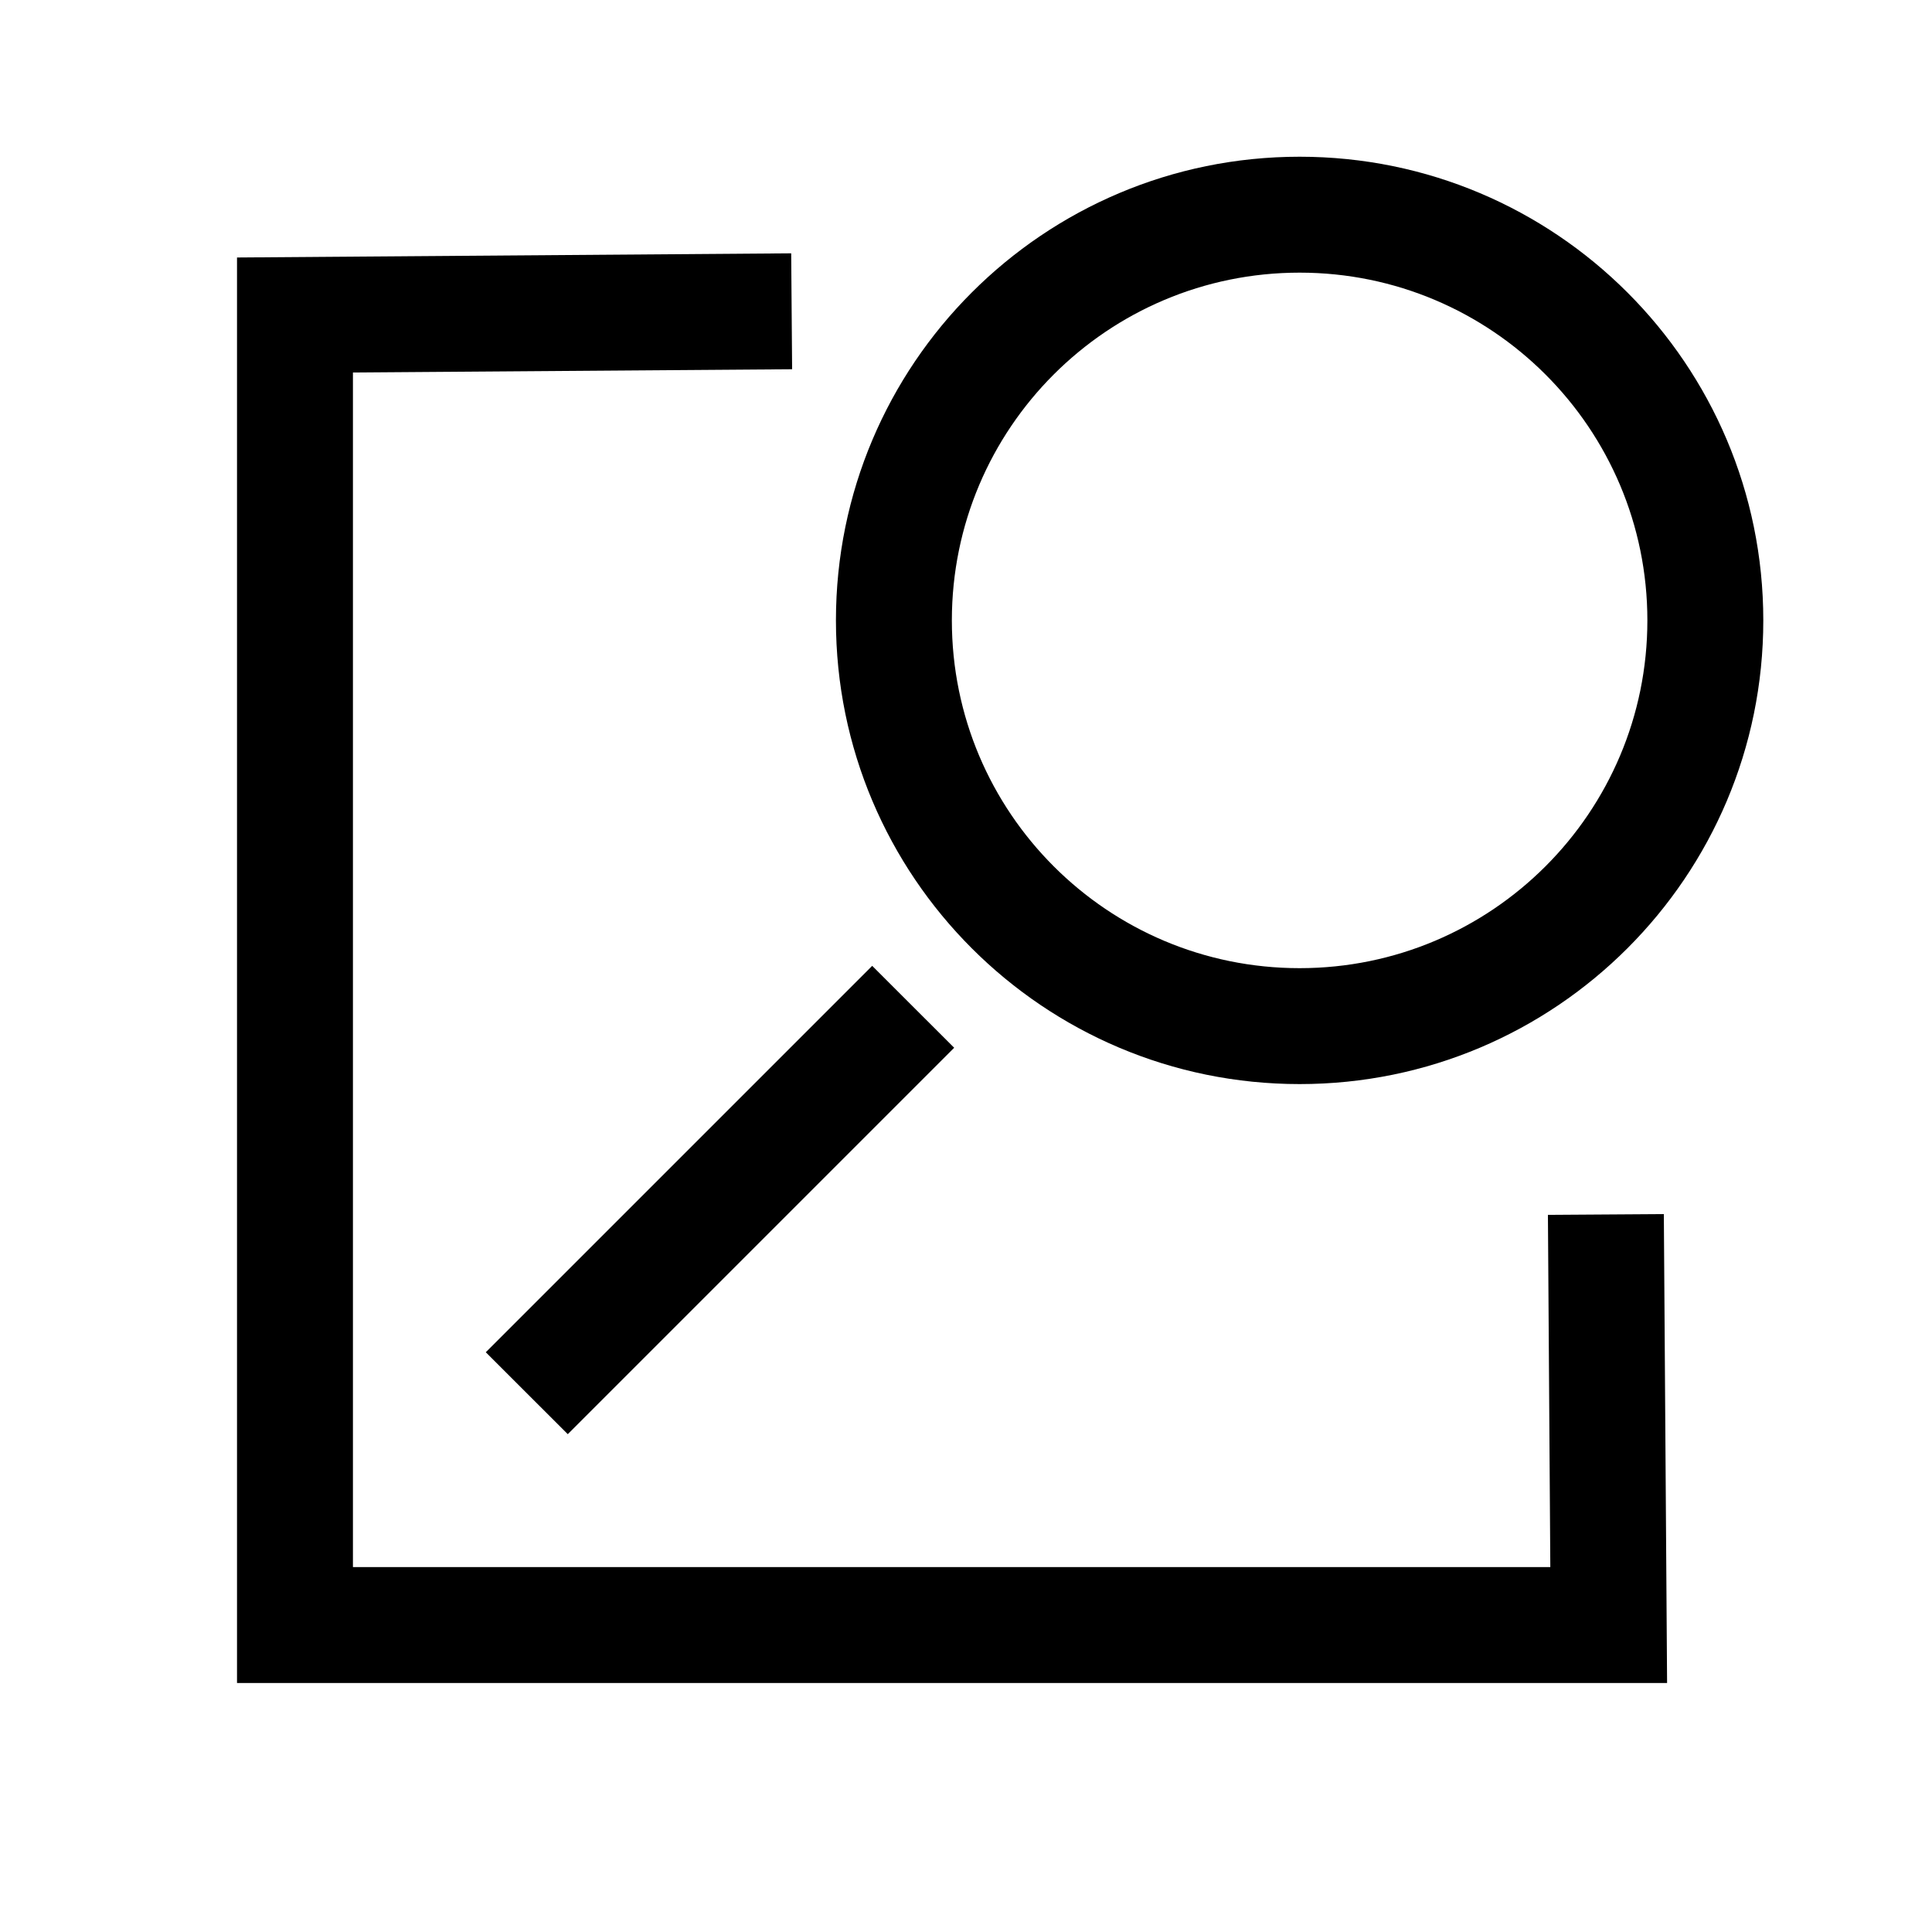 <svg width="25" height="25" viewBox="0 0 25 25" fill="none" xmlns="http://www.w3.org/2000/svg">
<path fill-rule="evenodd" clip-rule="evenodd" d="M22.817 8.028C22.817 11.341 20.13 14.028 16.817 14.028C13.503 14.028 10.817 11.341 10.817 8.028C10.817 4.714 13.503 2.028 16.817 2.028C20.13 2.028 22.817 4.714 22.817 8.028ZM16.817 12.528C19.302 12.528 21.317 10.513 21.317 8.028C21.317 5.543 19.302 3.528 16.817 3.528C14.331 3.528 12.317 5.543 12.317 8.028C12.317 10.513 14.331 12.528 16.817 12.528Z" fill="black"/>
<path d="M4.567 4.82L10.25 4.778L10.238 3.278L3.067 3.332V21.778H21.572L21.53 15.71L20.03 15.72L20.061 20.278H4.567V4.82Z" fill="black"/>
<path d="M7.347 18.558L12.347 13.558L11.286 12.498L6.286 17.498L7.347 18.558Z" fill="black"/>
</svg>
